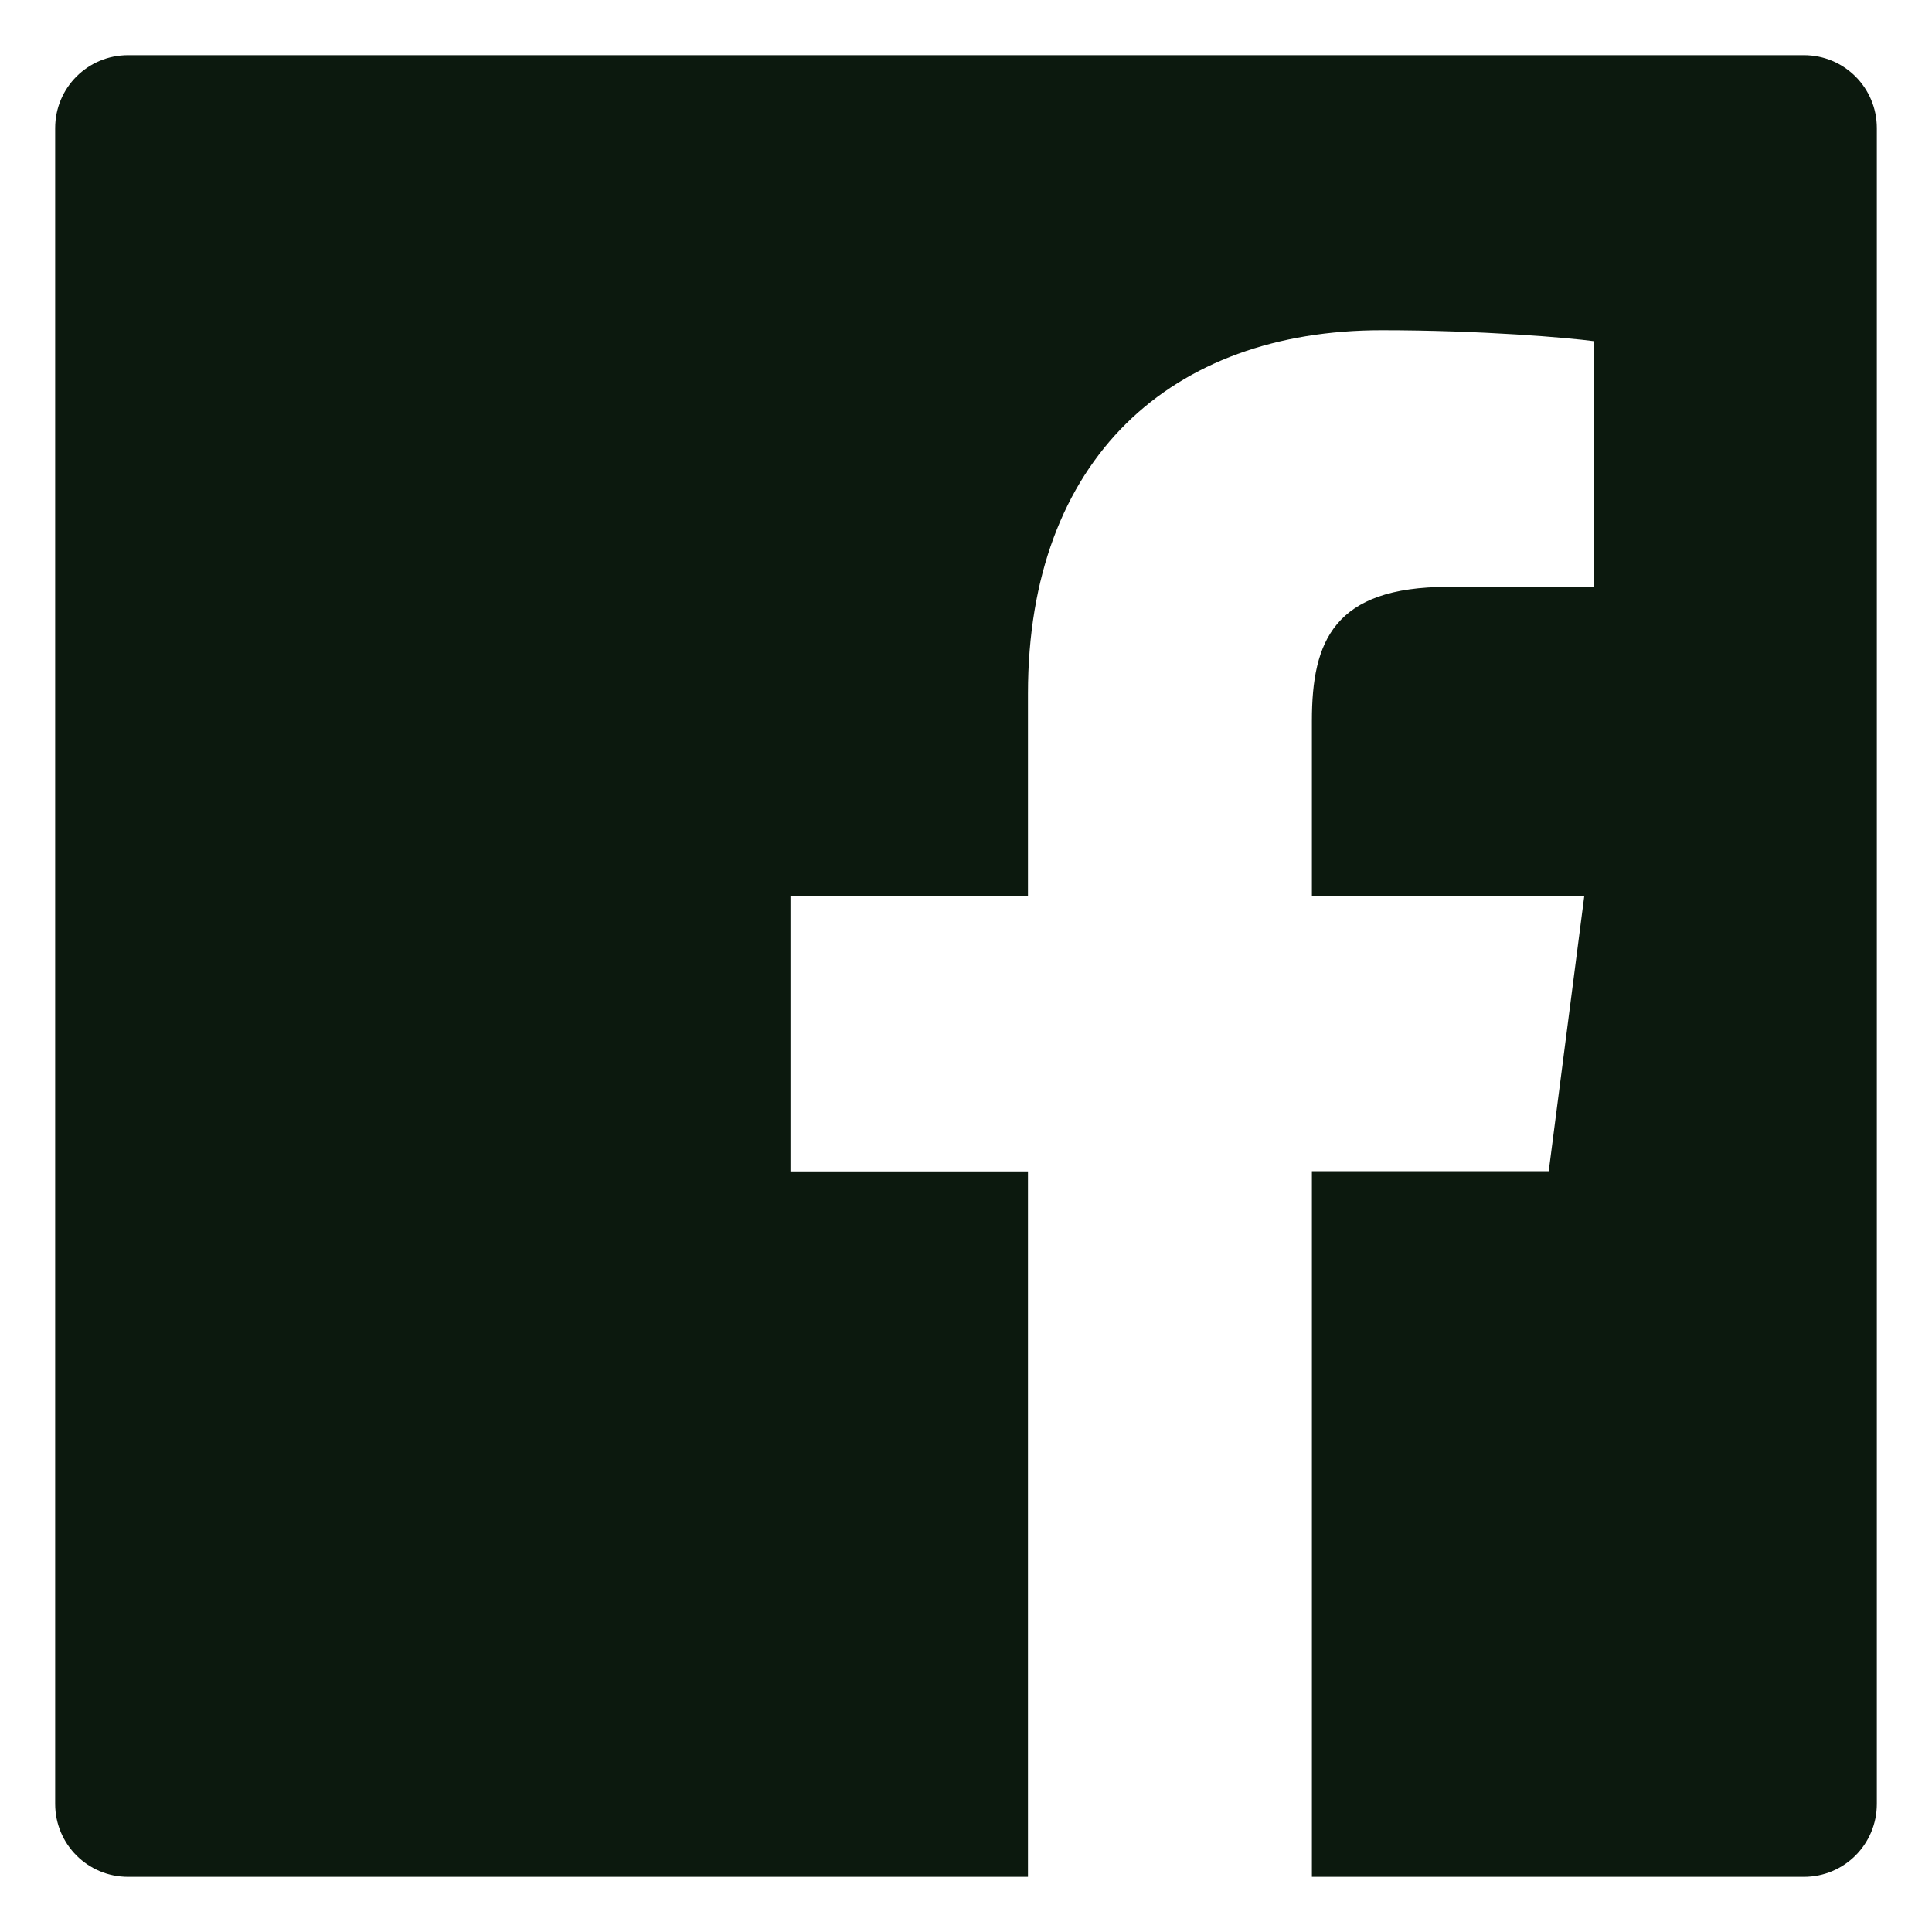<svg width="29" height="29" viewBox="0 0 29 29" fill="none" xmlns="http://www.w3.org/2000/svg">
<path d="M27.078 0.828H1.922C1.317 0.828 0.828 1.317 0.828 1.922V27.078C0.828 27.683 1.317 28.172 1.922 28.172H27.078C27.683 28.172 28.172 27.683 28.172 27.078V1.922C28.172 1.317 27.683 0.828 27.078 0.828ZM23.92 8.809H21.736C20.023 8.809 19.692 9.623 19.692 10.819V13.454H23.78L23.247 17.58H19.692V28.172H15.43V17.583H11.865V13.454H15.43V10.412C15.43 6.881 17.586 4.957 20.738 4.957C22.248 4.957 23.544 5.07 23.923 5.121V8.809H23.92Z" fill="#0C190E"/>
</svg>
